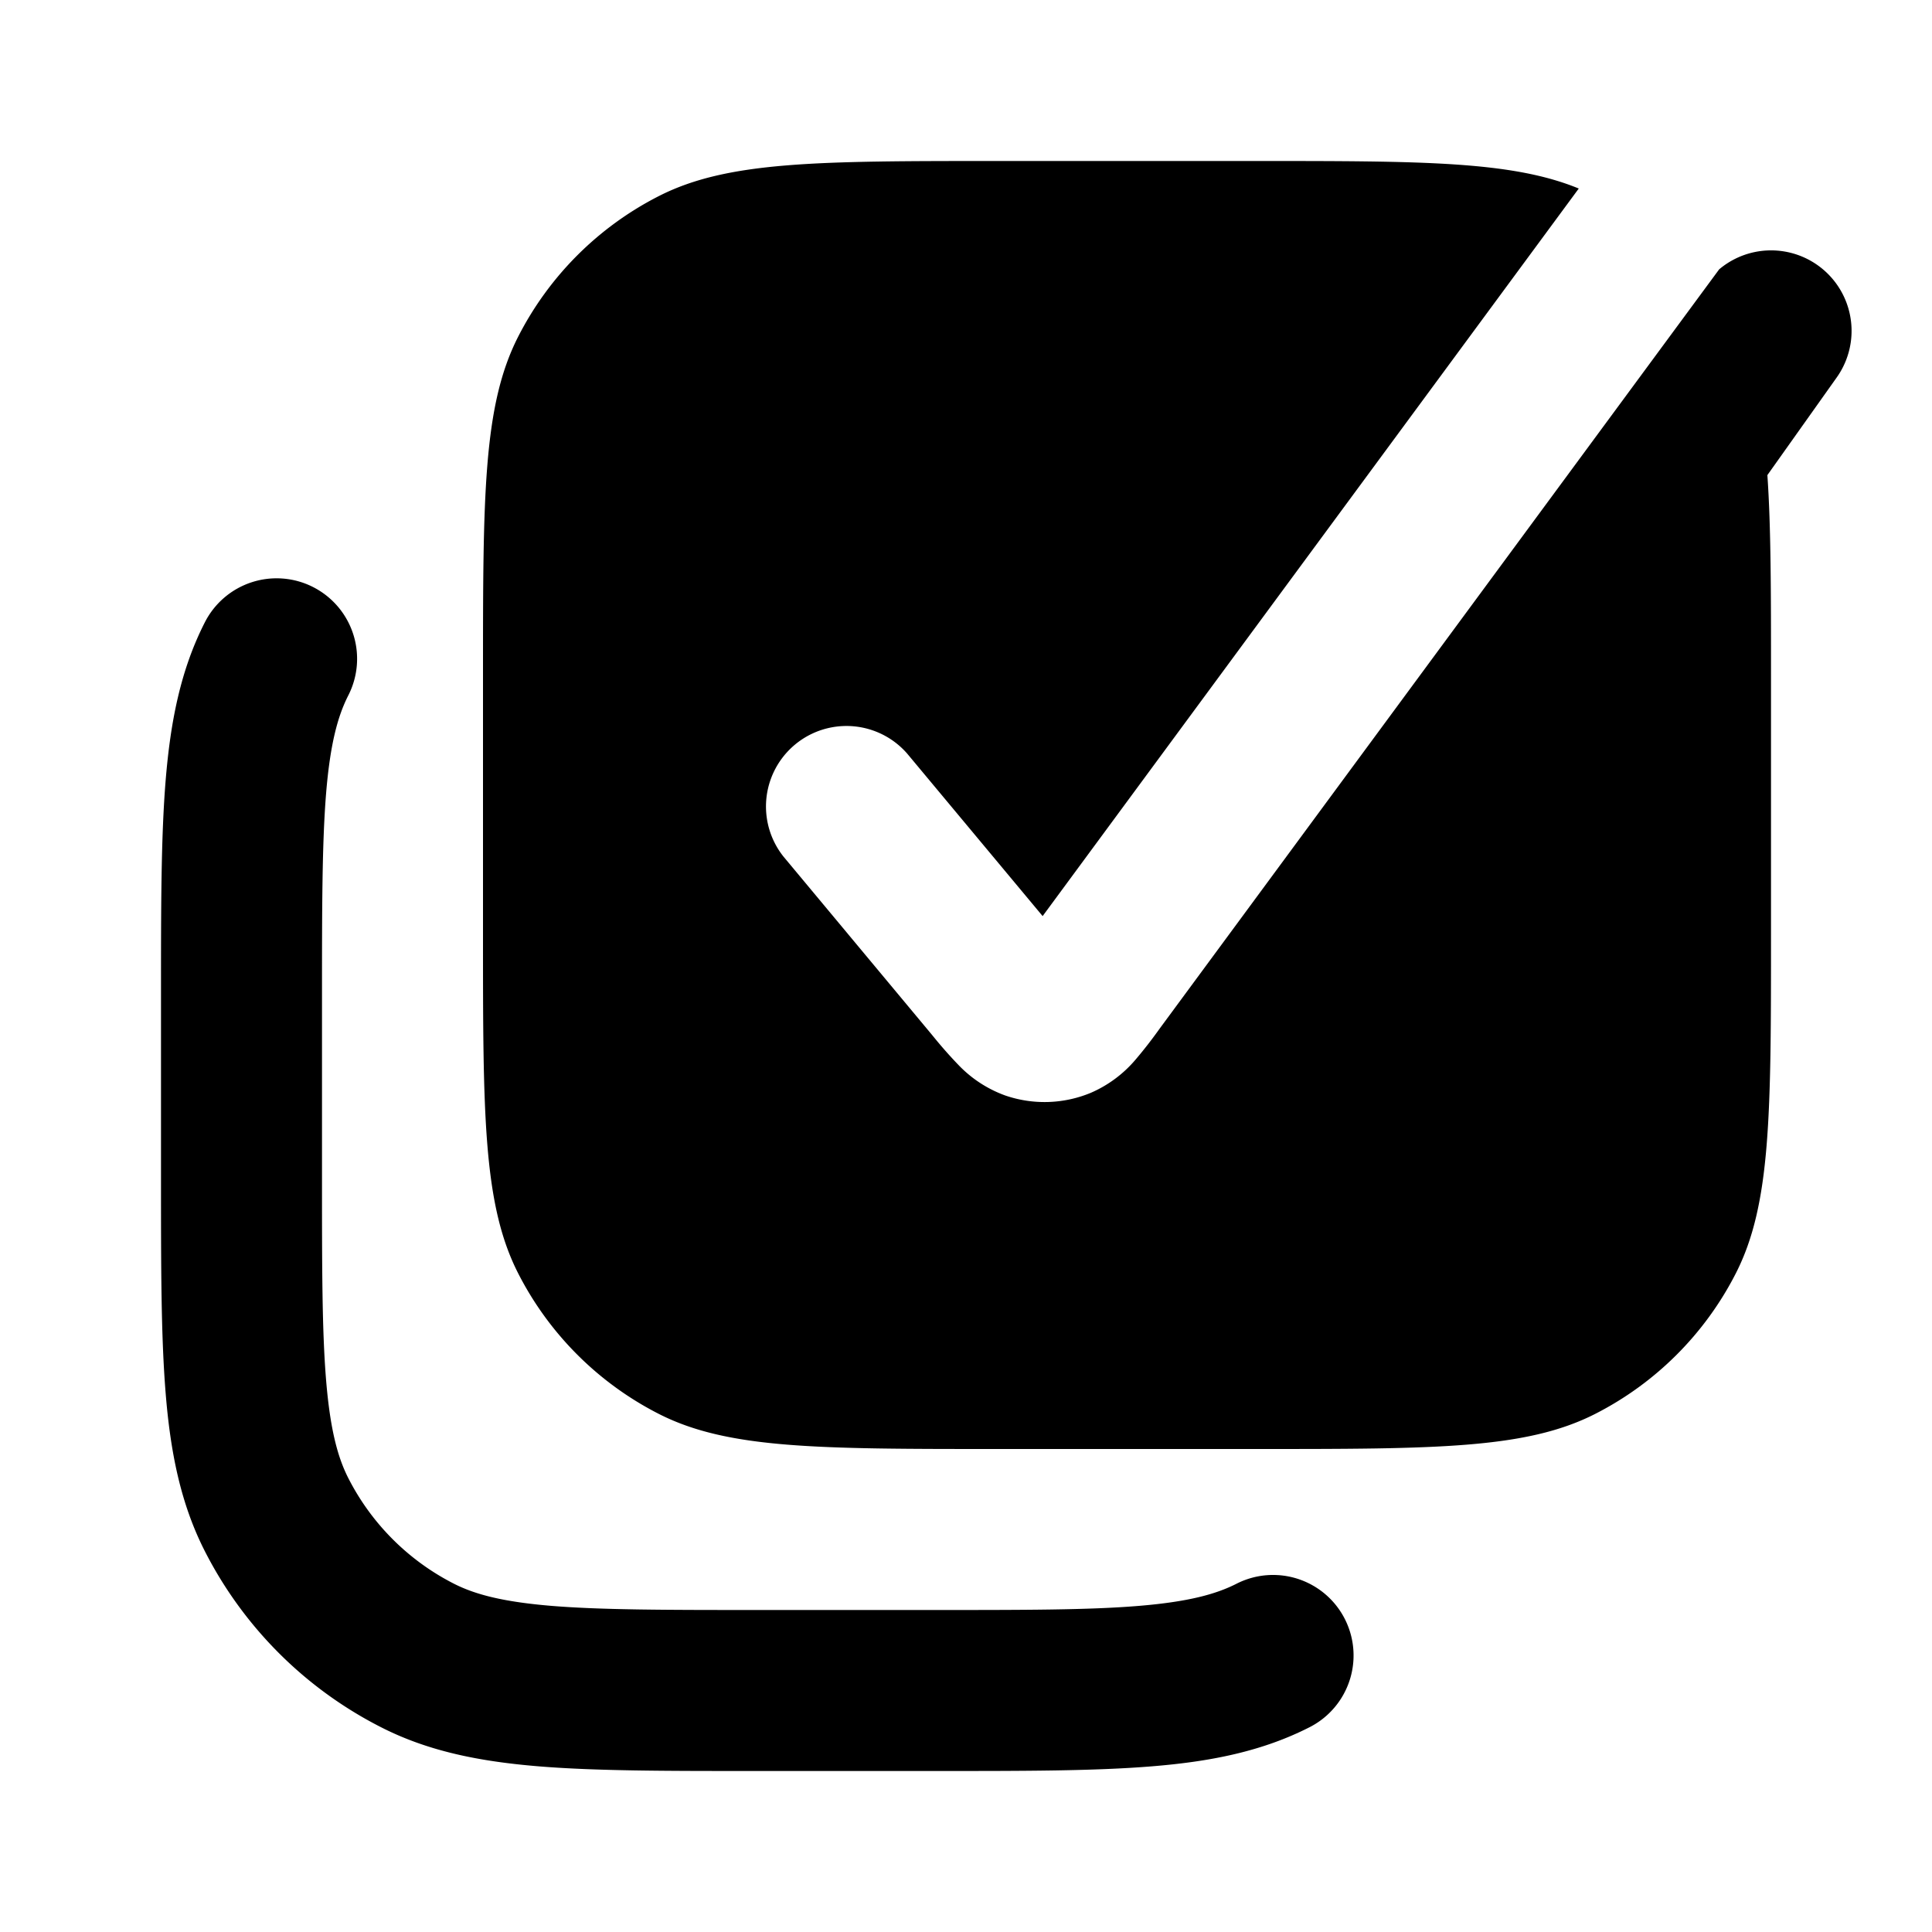 <svg viewBox="0 0 24 24" xmlns="http://www.w3.org/2000/svg"><path fill-rule="evenodd" d="M19.612 2.342C18.78 2 17.667 2 15.6 2h-3.2c-2.24 0-3.36 0-4.216.436a4 4 0 0 0-1.748 1.748C6 5.04 6 6.16 6 8.4v3.2c0 2.24 0 3.36.436 4.216a4 4 0 0 0 1.748 1.748C9.04 18 10.16 18 12.4 18h3.2c2.24 0 3.36 0 4.216-.436a4 4 0 0 0 1.748-1.748C22 14.96 22 13.84 22 11.6V8.4c0-1.049 0-1.852-.045-2.498l.86-1.211a1 1 0 0 0-1.459-1.345l-6.946 9.426-.016.022a5.59 5.59 0 0 1-.287.368 1.52 1.52 0 0 1-.558.414 1.5 1.5 0 0 1-1.063.032 1.52 1.52 0 0 1-.581-.38 5.544 5.544 0 0 1-.309-.35l-.018-.022-1.846-2.216a1 1 0 0 1 1.536-1.28l1.684 2.02 6.66-9.038ZM3.89 7.293a1 1 0 0 1 .437 1.345c-.134.263-.226.611-.276 1.216-.05.617-.051 1.41-.051 2.546v2.2c0 1.137 0 1.929.051 2.546.05.605.142.953.276 1.216a3 3 0 0 0 1.311 1.311c.263.134.611.226 1.216.276.617.05 1.41.051 2.546.051h2.2c1.137 0 1.929 0 2.546-.051.605-.05.953-.142 1.216-.276a1 1 0 0 1 .908 1.782c-.592.302-1.232.428-1.961.487C13.6 22 12.727 22 11.643 22H9.357c-1.084 0-1.958 0-2.666-.058-.728-.06-1.369-.185-1.96-.487a5 5 0 0 1-2.186-2.185c-.302-.592-.428-1.232-.487-1.961C2 16.6 2 15.727 2 14.643v-2.286c0-1.084 0-1.958.058-2.666.06-.728.185-1.369.487-1.961a1 1 0 0 1 1.345-.437Z" clip-rule="evenodd"/></svg>